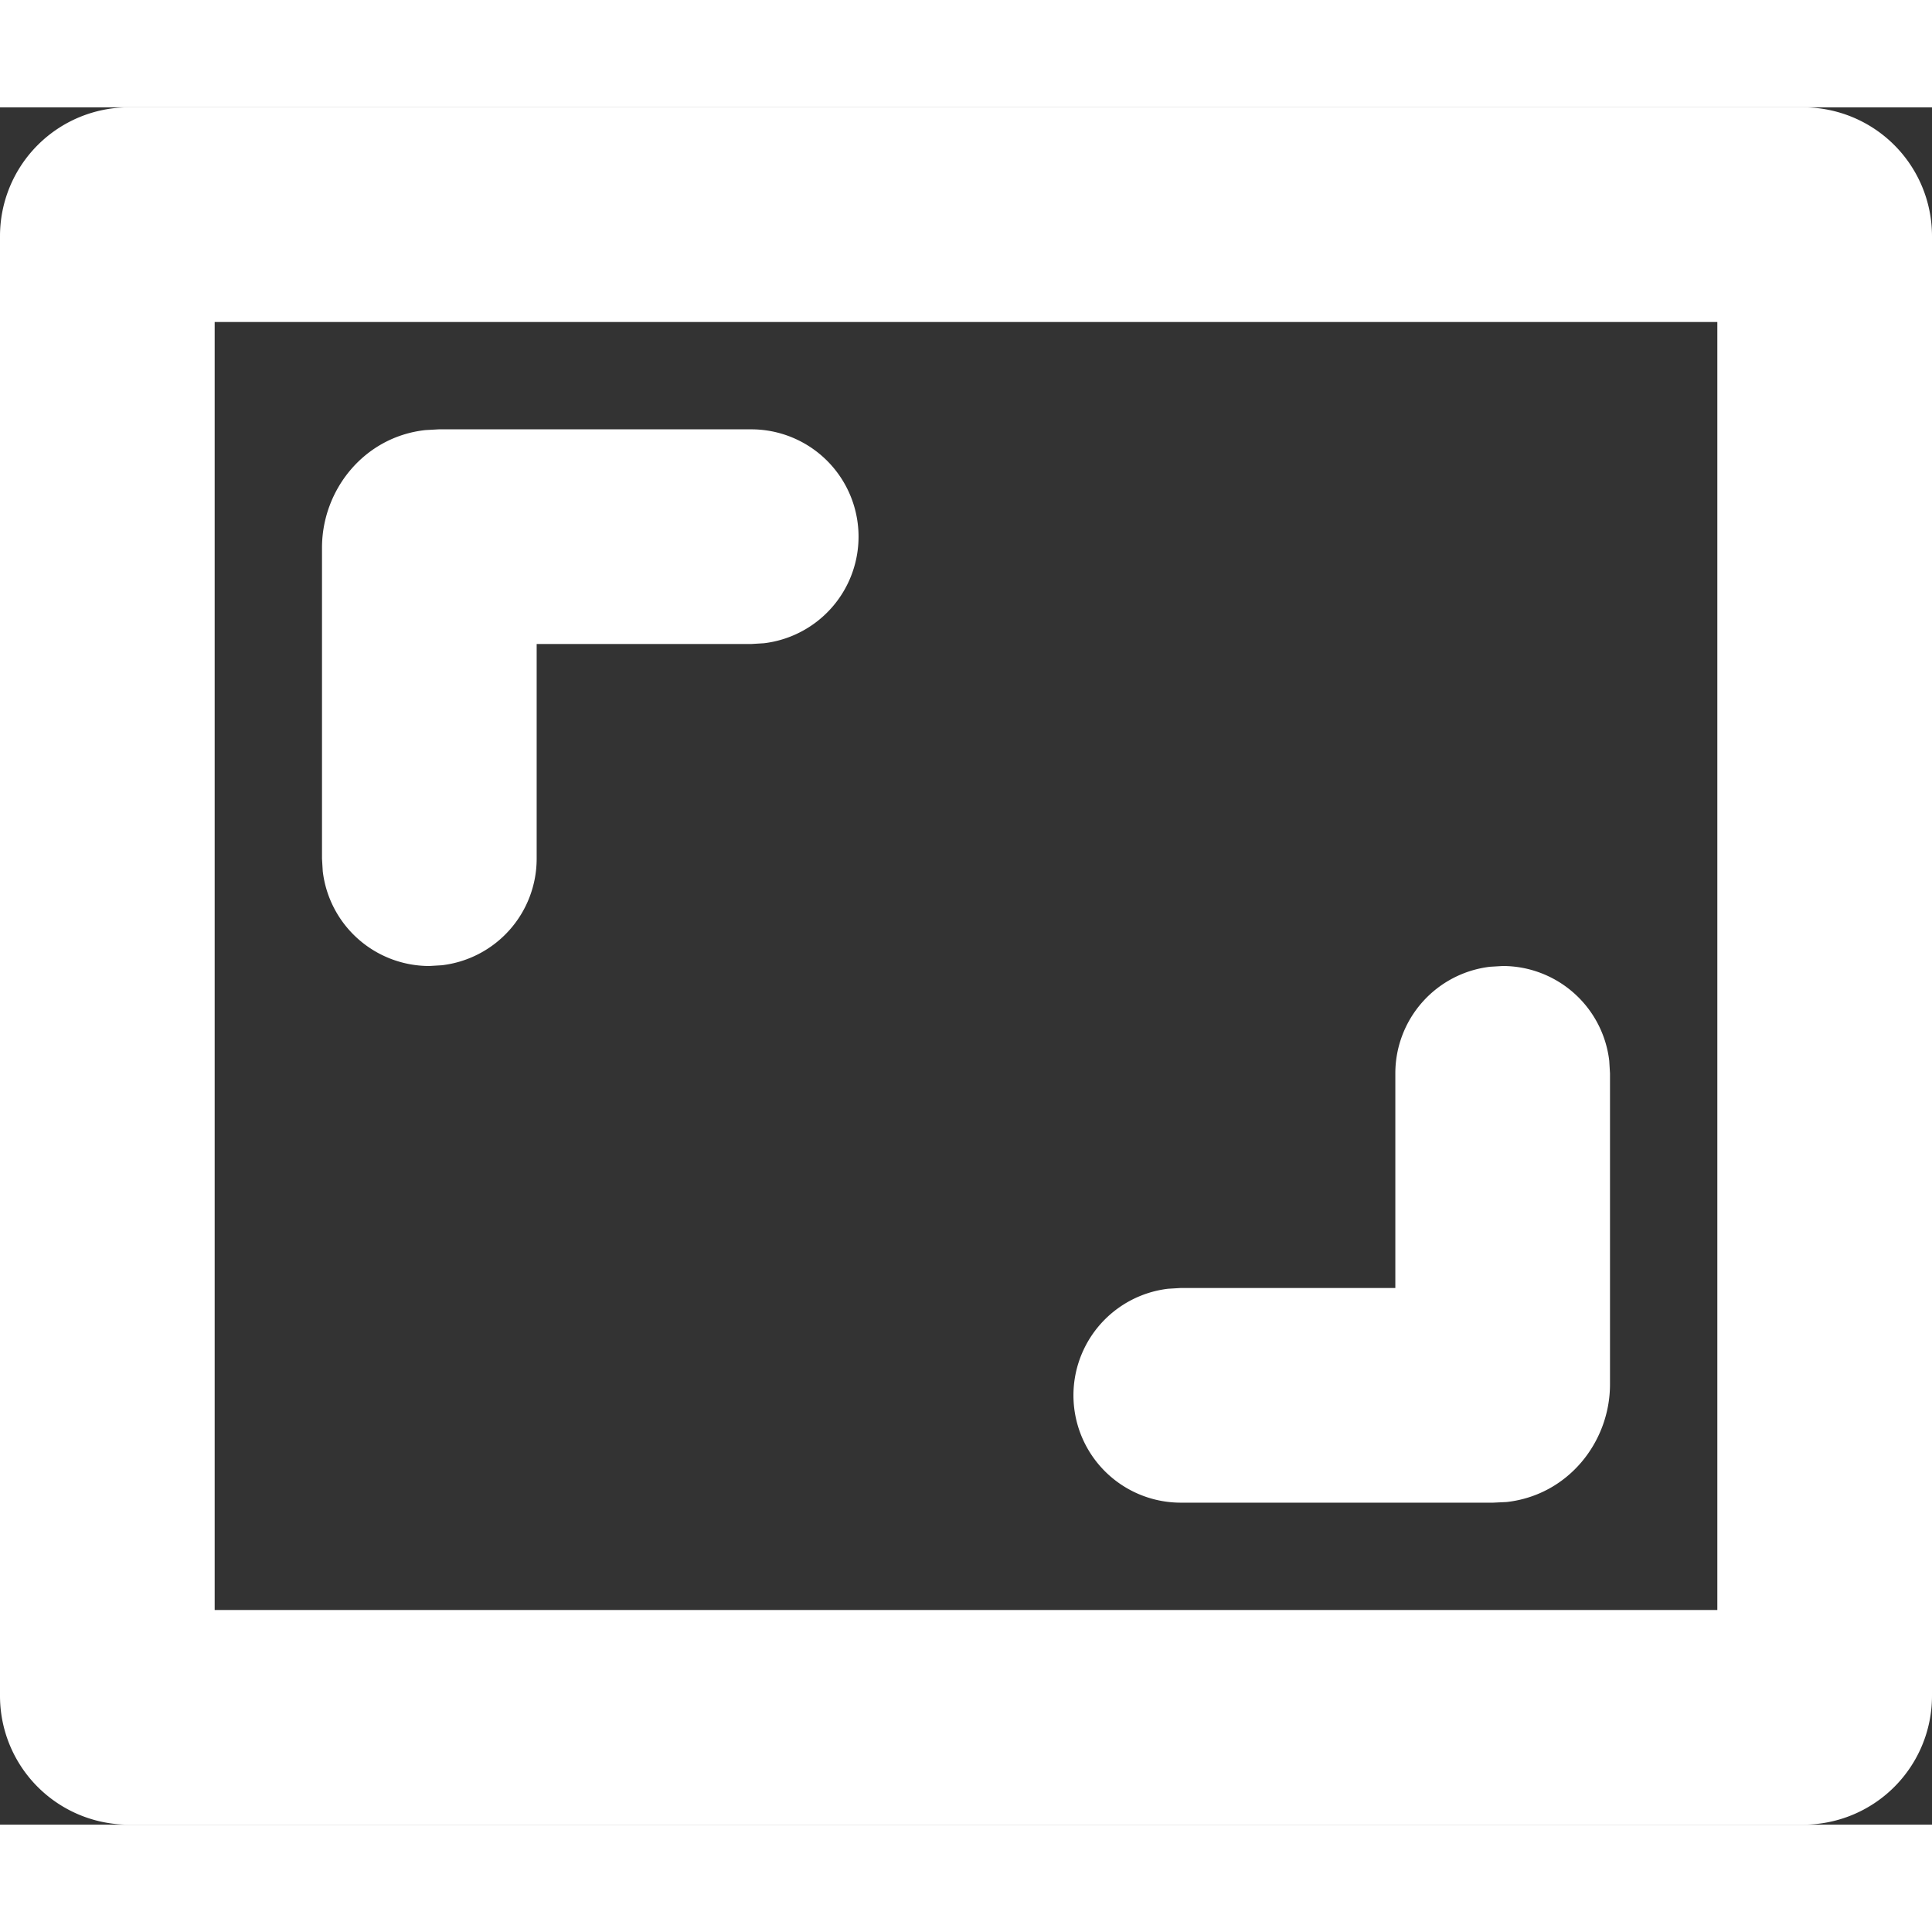 <?xml version="1.0" standalone="no"?>
<!DOCTYPE svg PUBLIC "-//W3C//DTD SVG 1.1//EN" "http://www.w3.org/Graphics/SVG/1.1/DTD/svg11.dtd">
<svg class="icon" width="18" height="18" viewBox="0 0 1152 1024" version="1.1" xmlns="http://www.w3.org/2000/svg">
<rect x="0" y="0" width="1152" height="1024" fill="#333333" stroke="none"/>
<path fill="#ffffff" d="M1075.2 0H76.8A76.8 76.8 0 0 0 0 76.8v870.4A76.8 76.8 0 0 0 76.8 1024h998.4a76.8 76.8 0 0 0 76.8-76.8V76.8A76.8 76.8 0 0 0 1075.2 0zM1024 128v768H128V128h896zM448 192a64 64 0 0 1 7.488 127.552L448 320H320v128a64 64 0 0 1-56.512 63.552L256 512a64 64 0 0 1-63.552-56.512L192 448V262.592c0-34.432 25.024-66.112 61.632-70.144L261.632 192H448zM704 832a64 64 0 0 1-7.488-127.552L704 704h128V576a64 64 0 0 1 56.512-63.552L896 512a64 64 0 0 1 63.552 56.512L960 576v185.408c0 34.496-25.024 66.112-61.632 70.208l-8 0.384H704z" />
</svg>